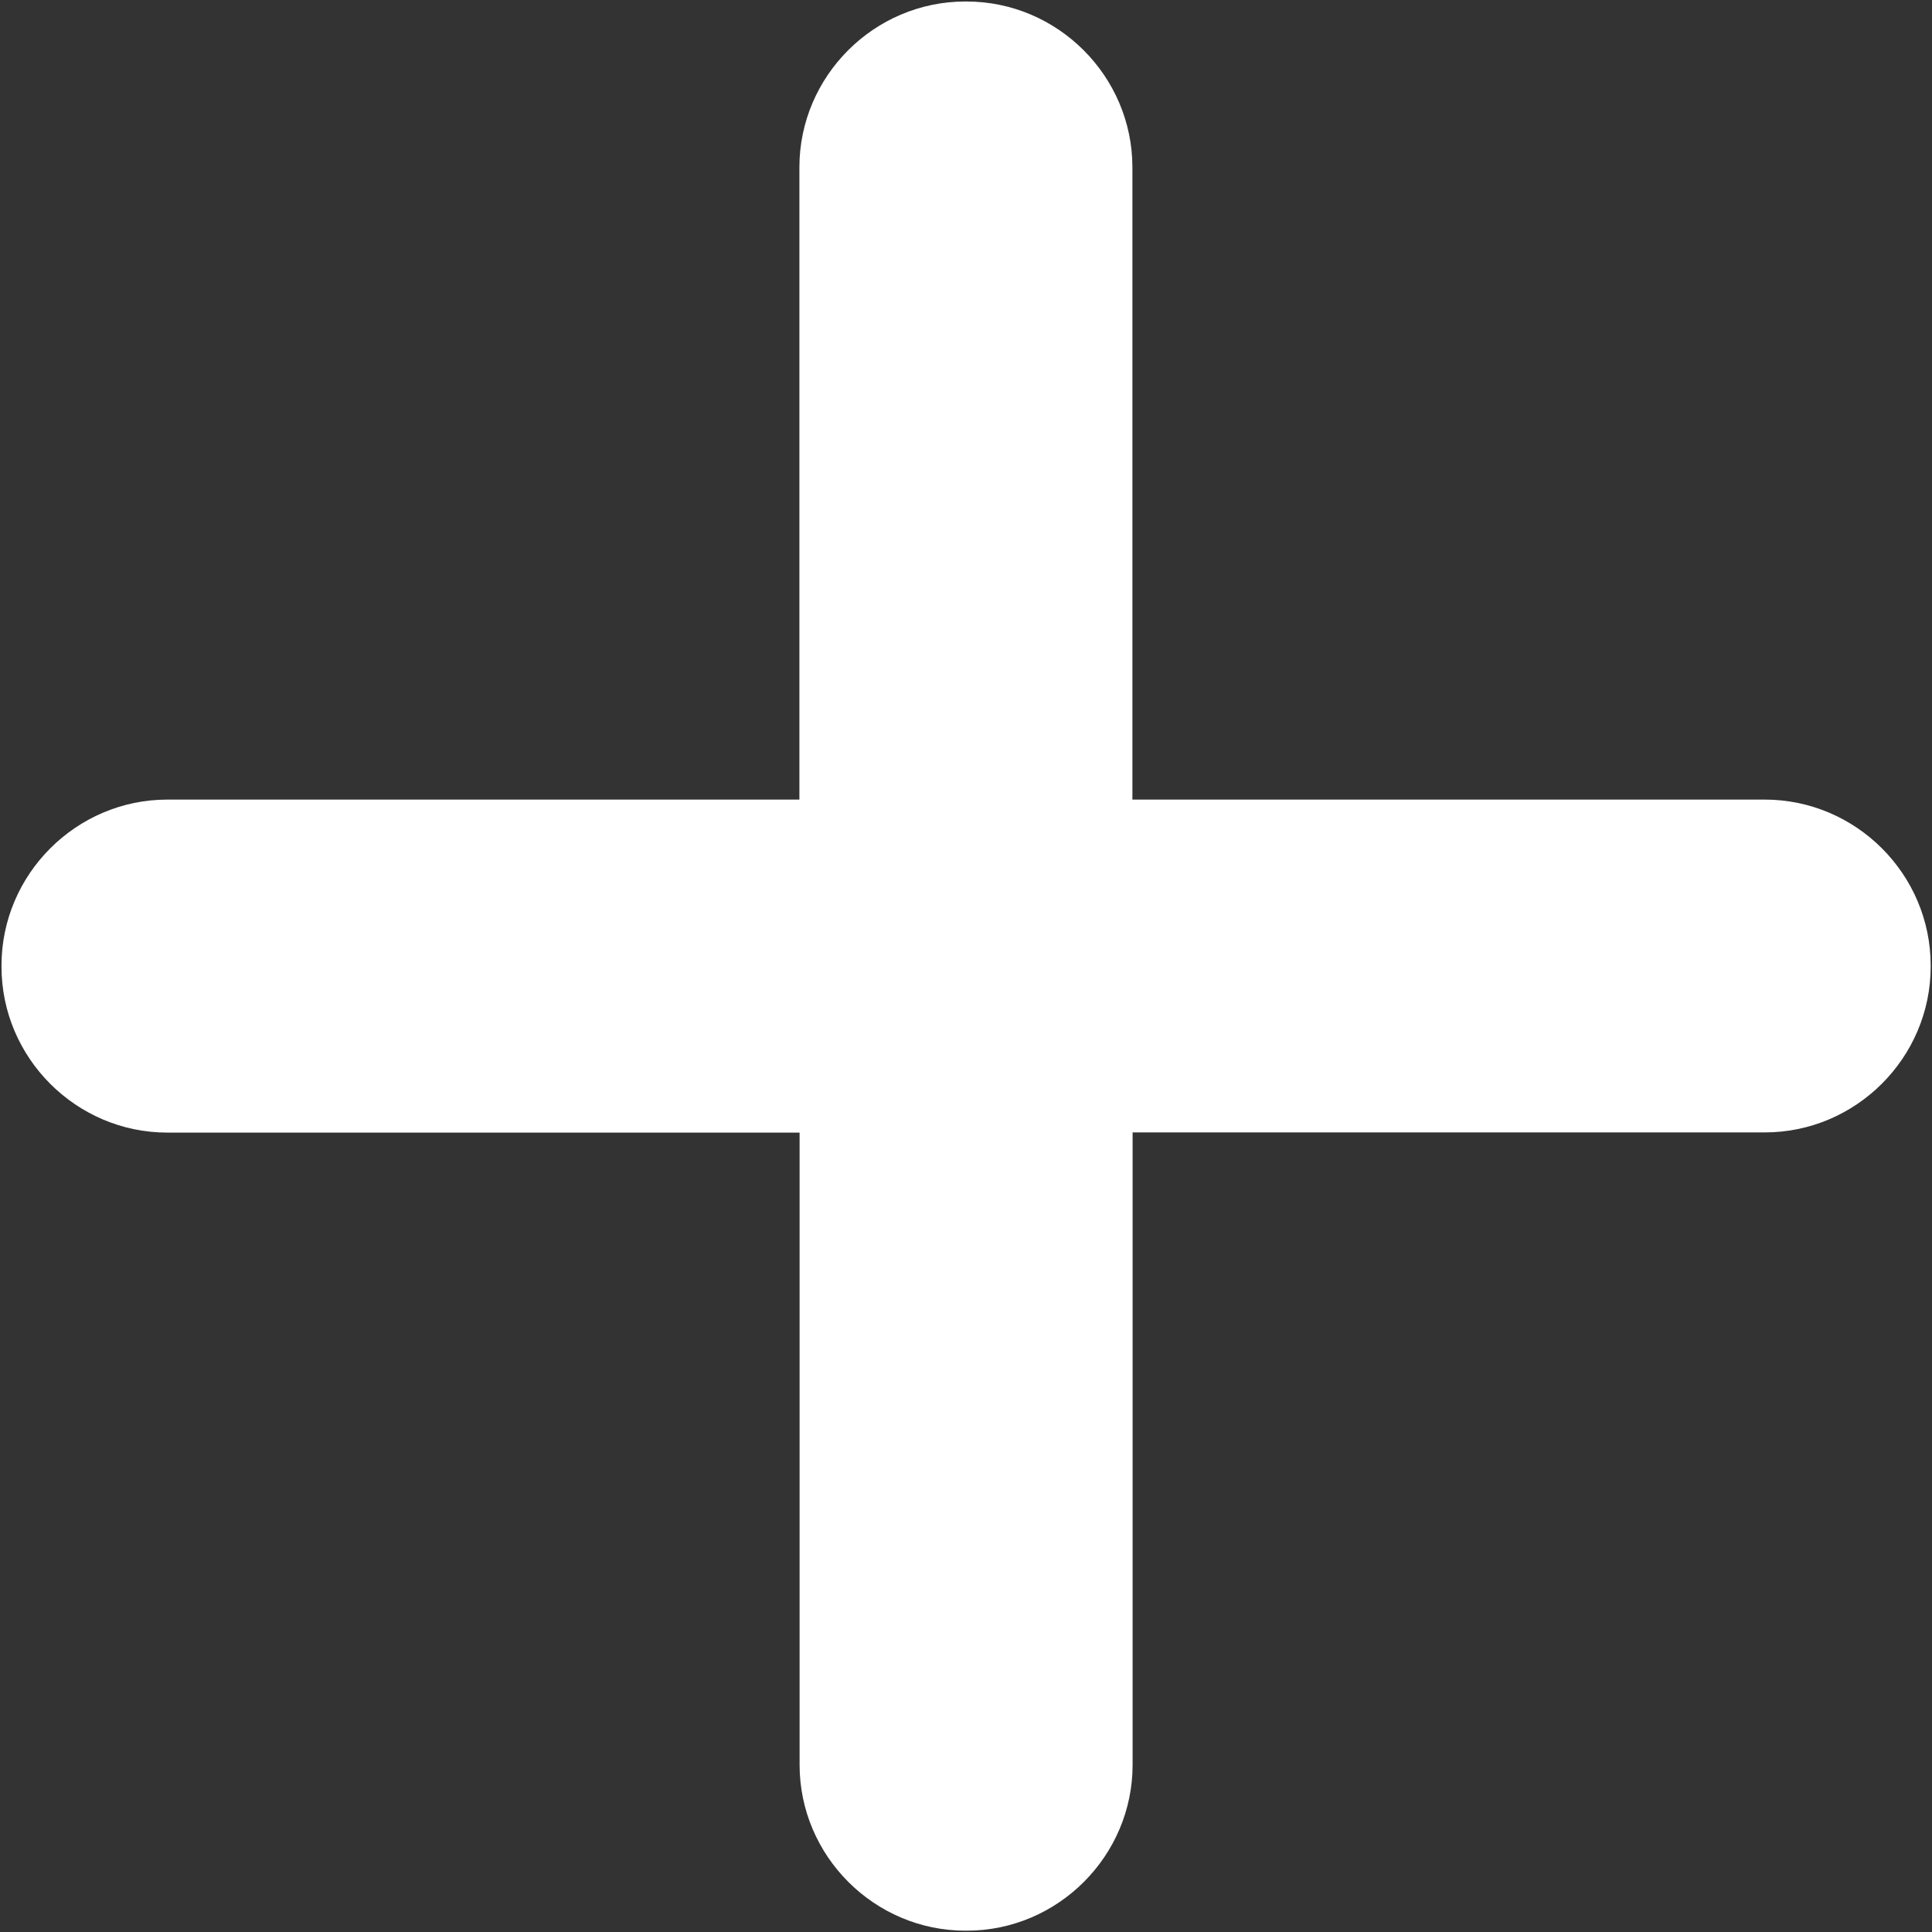 <?xml version="1.0" standalone="no"?><!DOCTYPE svg PUBLIC "-//W3C//DTD SVG 1.1//EN" "http://www.w3.org/Graphics/SVG/1.1/DTD/svg11.dtd"><svg t="1758884754659" class="icon" viewBox="0 0 1024 1024" version="1.1" xmlns="http://www.w3.org/2000/svg" p-id="6238" xmlns:xlink="http://www.w3.org/1999/xlink" width="200" height="200"><rect x="0" y="0" width="1024" height="1024" fill="#333333" stroke="none"/><path d="M935.3 423.8H600.2V88.7c0-48.3-39.6-87.9-87.9-87.9h-0.7c-48.3 0-87.9 39.6-87.9 87.9v335.1h-335C40.4 423.8 0.8 463.4 0.8 511.7v0.7c0 48.3 39.6 87.9 87.9 87.9h335.1v335.1c0 48.3 39.6 87.9 87.9 87.9h0.7c48.3 0 87.9-39.6 87.9-87.9V600.2h335.1c48.3 0 87.9-39.6 87.9-87.9v-0.7c-0.1-48.3-39.6-87.8-88-87.8z" p-id="6239" fill="#ffffff"></path></svg>